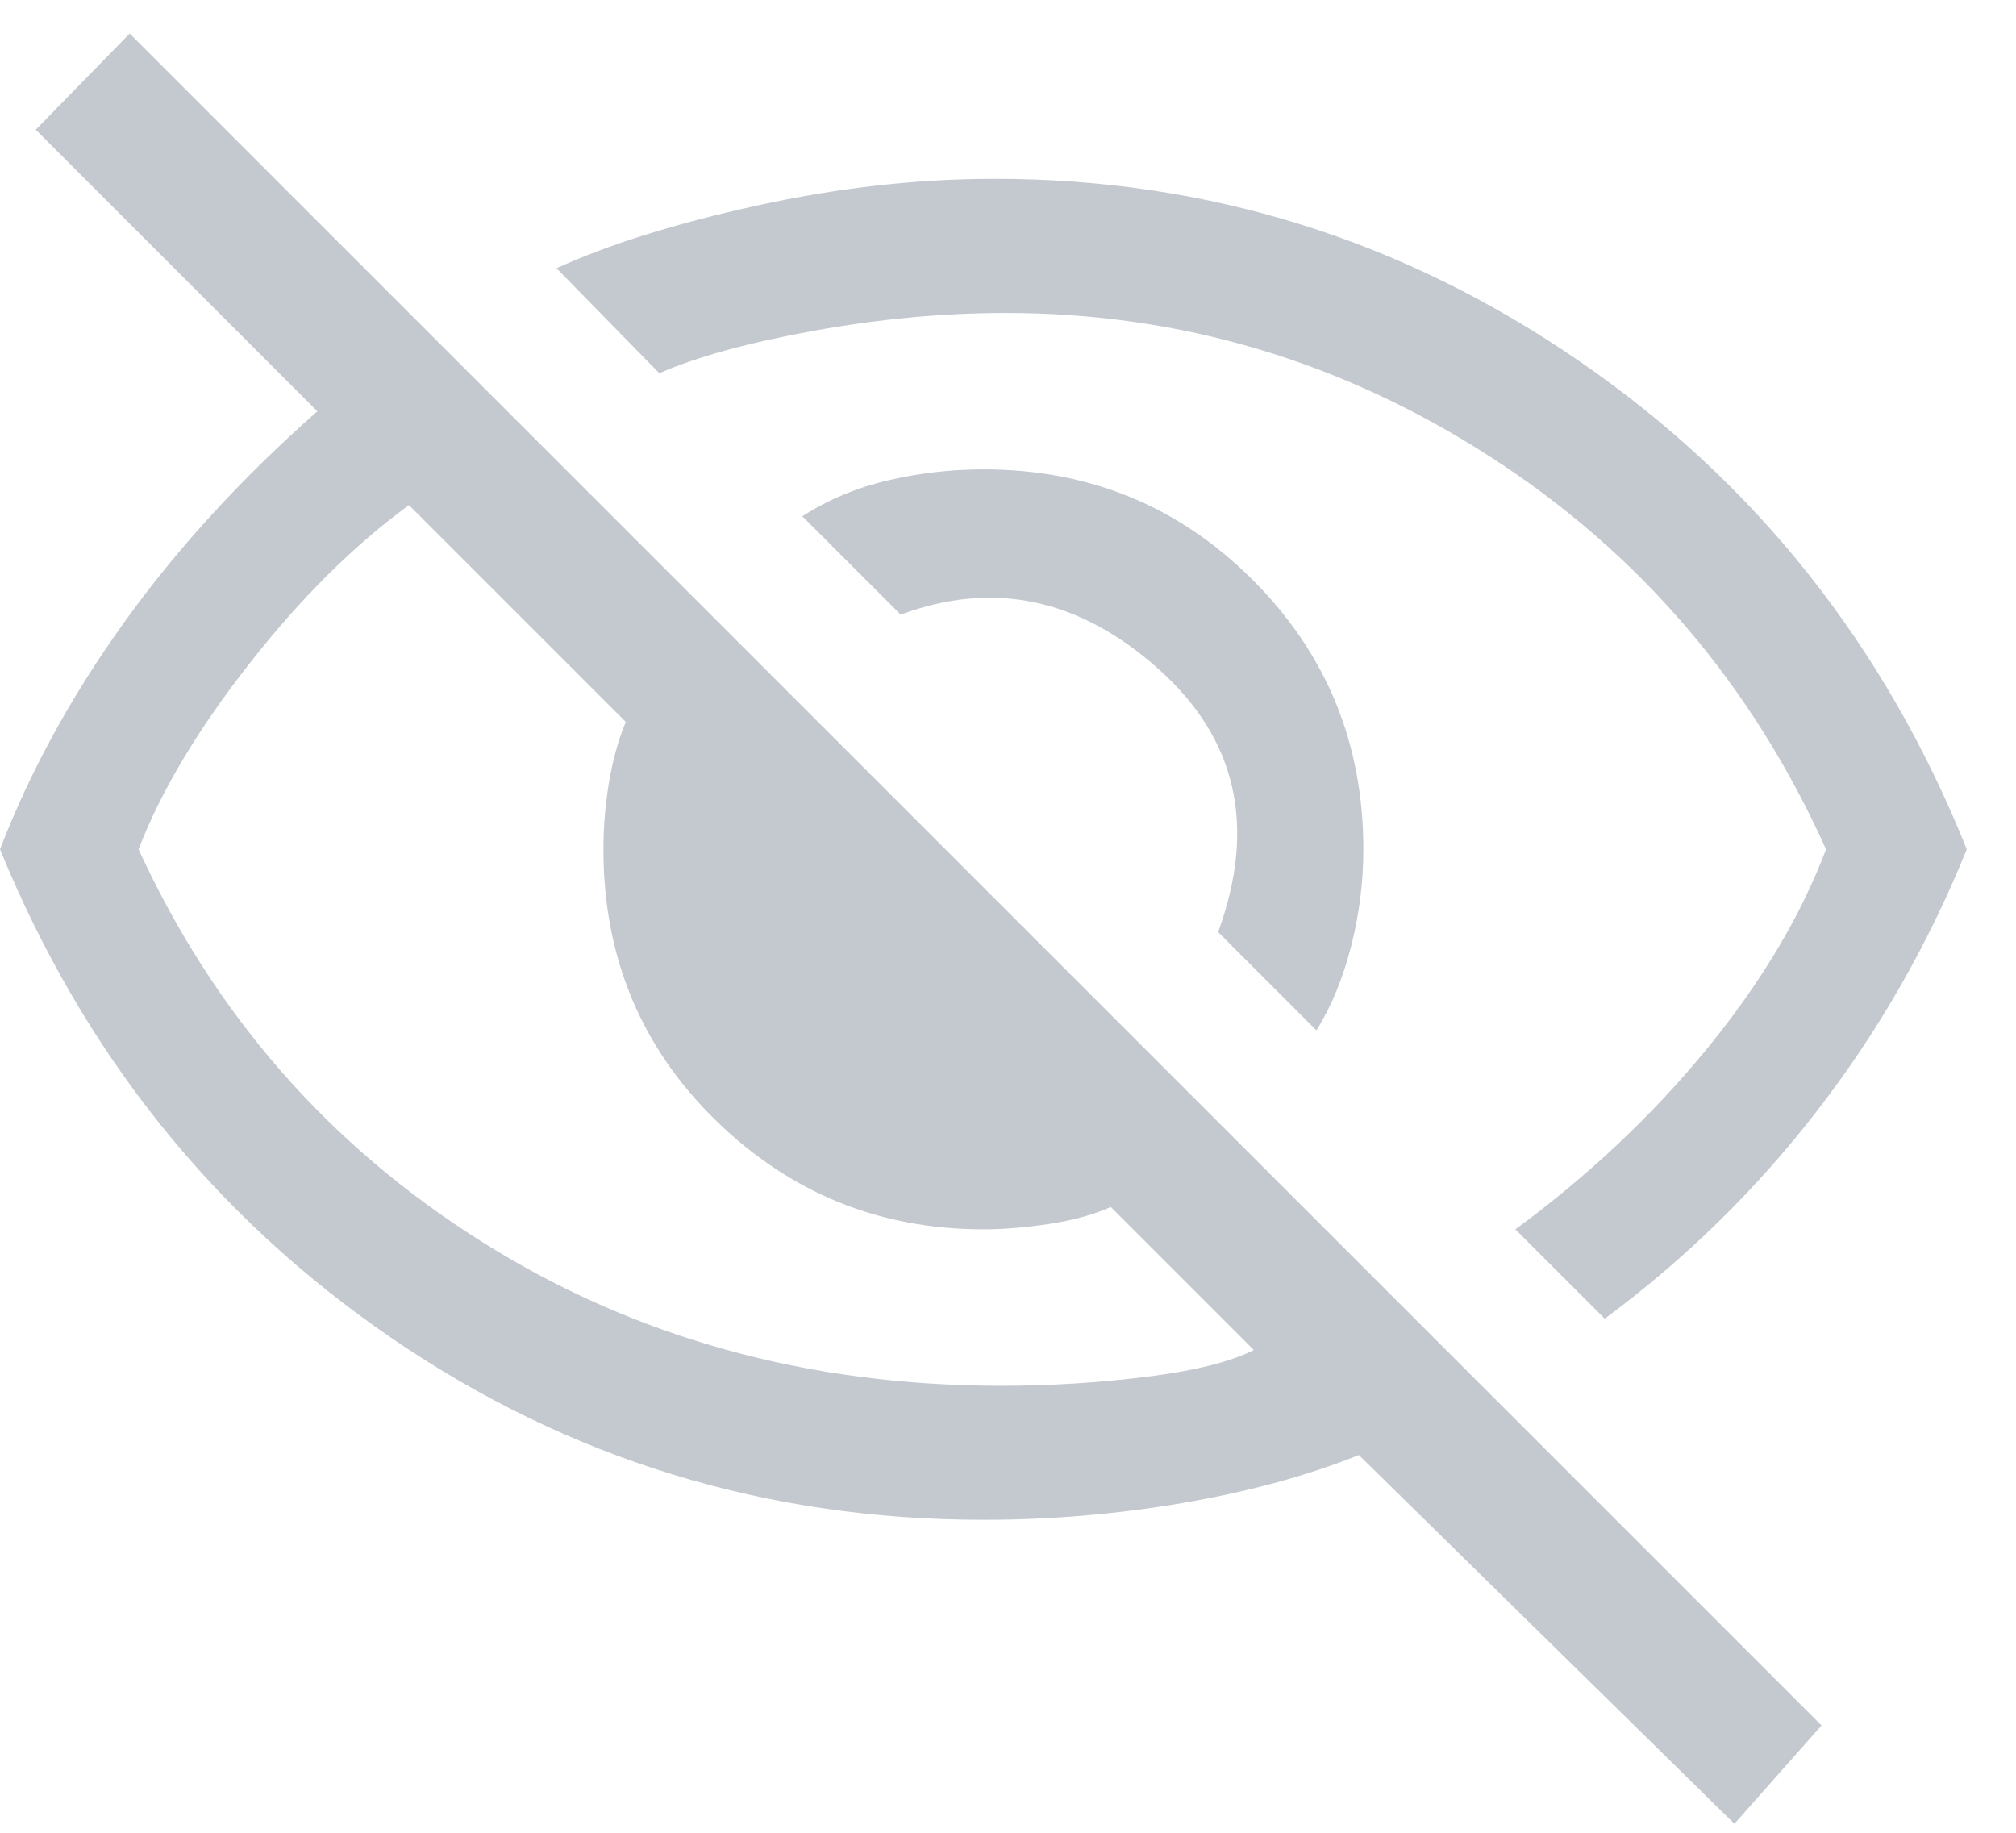 <?xml version="1.0" encoding="UTF-8"?>
<svg width="22px" height="20px" viewBox="0 0 22 20" version="1.1" xmlns="http://www.w3.org/2000/svg" xmlns:xlink="http://www.w3.org/1999/xlink">
    <title>形状</title>
    <g id="页面-1" stroke="none" stroke-width="1" fill="none" fill-rule="evenodd">
        <g id="19-sign-up-mobile" transform="translate(-861, -366)" fill="#C4C9D0" fill-rule="nonzero">
            <g id="编组-12" transform="translate(501, 130)">
                <g id="visibility_off_FILL0_wght400_GRAD0_opsz48" transform="translate(360, 236)">
                    <path d="M14.366,11.244 L13.293,10.171 C13.715,9.016 13.496,8.057 12.634,7.293 C11.772,6.528 10.837,6.333 9.829,6.707 L8.756,5.634 C9.033,5.455 9.341,5.325 9.683,5.244 C10.024,5.163 10.374,5.122 10.732,5.122 C11.886,5.122 12.866,5.524 13.671,6.329 C14.476,7.134 14.878,8.114 14.878,9.268 C14.878,9.626 14.833,9.98 14.744,10.329 C14.654,10.679 14.528,10.984 14.366,11.244 L14.366,11.244 Z M17.512,14.39 L16.537,13.415 C17.333,12.829 18.028,12.175 18.622,11.451 C19.215,10.728 19.65,10 19.927,9.268 C19.114,7.463 17.894,6.037 16.268,4.988 C14.642,3.939 12.878,3.415 10.976,3.415 C10.293,3.415 9.593,3.48 8.878,3.61 C8.163,3.74 7.602,3.894 7.195,4.073 L6.073,2.927 C6.642,2.667 7.37,2.439 8.256,2.244 C9.142,2.049 10.008,1.951 10.854,1.951 C13.179,1.951 15.305,2.614 17.232,3.939 C19.159,5.264 20.569,7.041 21.463,9.268 C21.041,10.309 20.496,11.26 19.829,12.122 C19.163,12.984 18.39,13.74 17.512,14.39 Z M18.927,19.902 L14.829,15.878 C14.26,16.106 13.618,16.28 12.902,16.402 C12.187,16.524 11.463,16.585 10.732,16.585 C8.358,16.585 6.203,15.923 4.268,14.598 C2.333,13.272 0.911,11.496 0,9.268 C0.325,8.423 0.776,7.598 1.354,6.793 C1.931,5.988 2.634,5.22 3.463,4.488 L0.39,1.415 L1.415,0.366 L19.878,18.829 L18.927,19.902 Z M4.463,5.512 C3.862,5.951 3.28,6.528 2.72,7.244 C2.159,7.959 1.756,8.634 1.512,9.268 C2.341,11.073 3.589,12.5 5.256,13.549 C6.923,14.598 8.813,15.122 10.927,15.122 C11.463,15.122 11.992,15.089 12.512,15.024 C13.033,14.959 13.423,14.862 13.683,14.732 L12.122,13.171 C11.943,13.252 11.724,13.313 11.463,13.354 C11.203,13.394 10.959,13.415 10.732,13.415 C9.593,13.415 8.618,13.016 7.805,12.22 C6.992,11.423 6.585,10.439 6.585,9.268 C6.585,9.024 6.606,8.78 6.646,8.537 C6.687,8.293 6.748,8.073 6.829,7.878 L4.463,5.512 Z" id="形状"></path>
                </g>
            </g>
        </g>
    </g>
</svg>